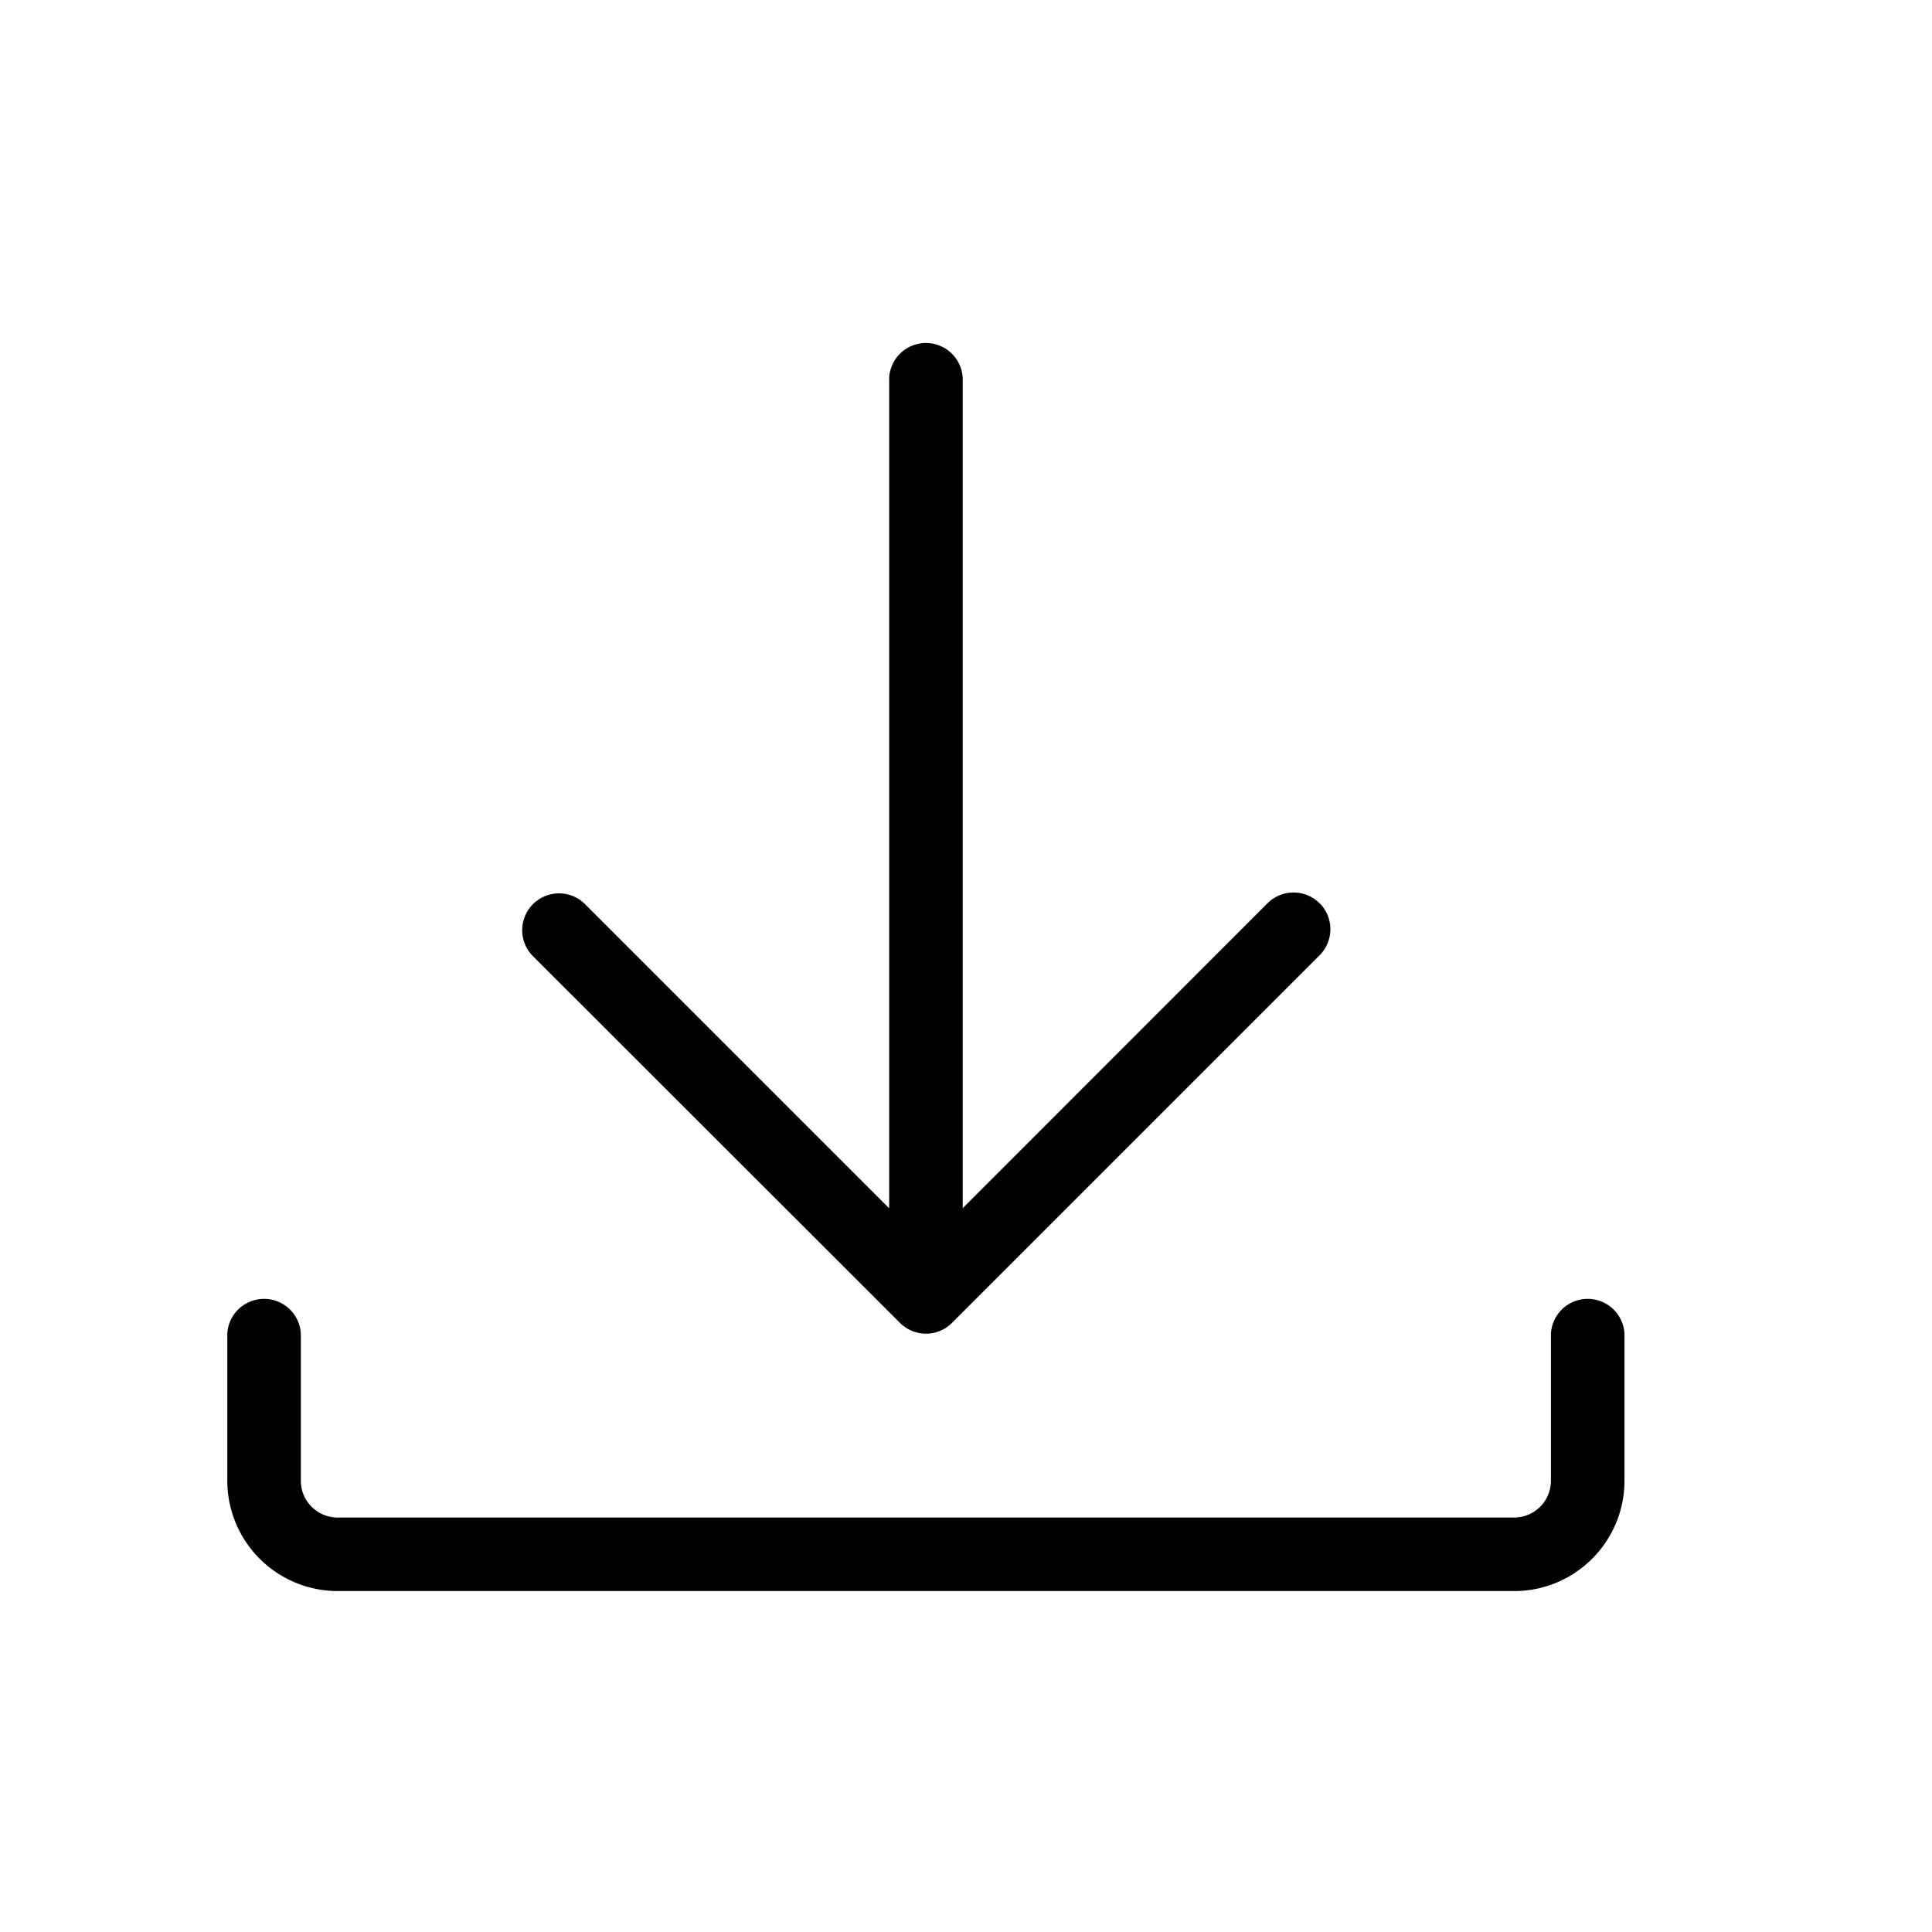 <svg xmlns="http://www.w3.org/2000/svg" width="17" height="17" viewBox="0 0 17 17">
    <path fill="currentColor" fill-rule="nonzero" d="M11.61 7.948h.002a.324.324 0 0 1 0 .457L8.377 11.64a.323.323 0 0 1-.458 0L4.683 8.407a.324.324 0 0 1 .458-.458l2.683 2.683V3.324a.324.324 0 0 1 .647 0v7.307l2.682-2.683a.324.324 0 0 1 .458 0zM13.325 14H2.97A.972.972 0 0 1 2 13.03v-1.295a.324.324 0 0 1 .647 0v1.294c0 .179.145.324.324.324h10.353a.324.324 0 0 0 .323-.324v-1.294a.324.324 0 0 1 .647 0v1.294c0 .536-.435.971-.97.971z"/>
</svg>
